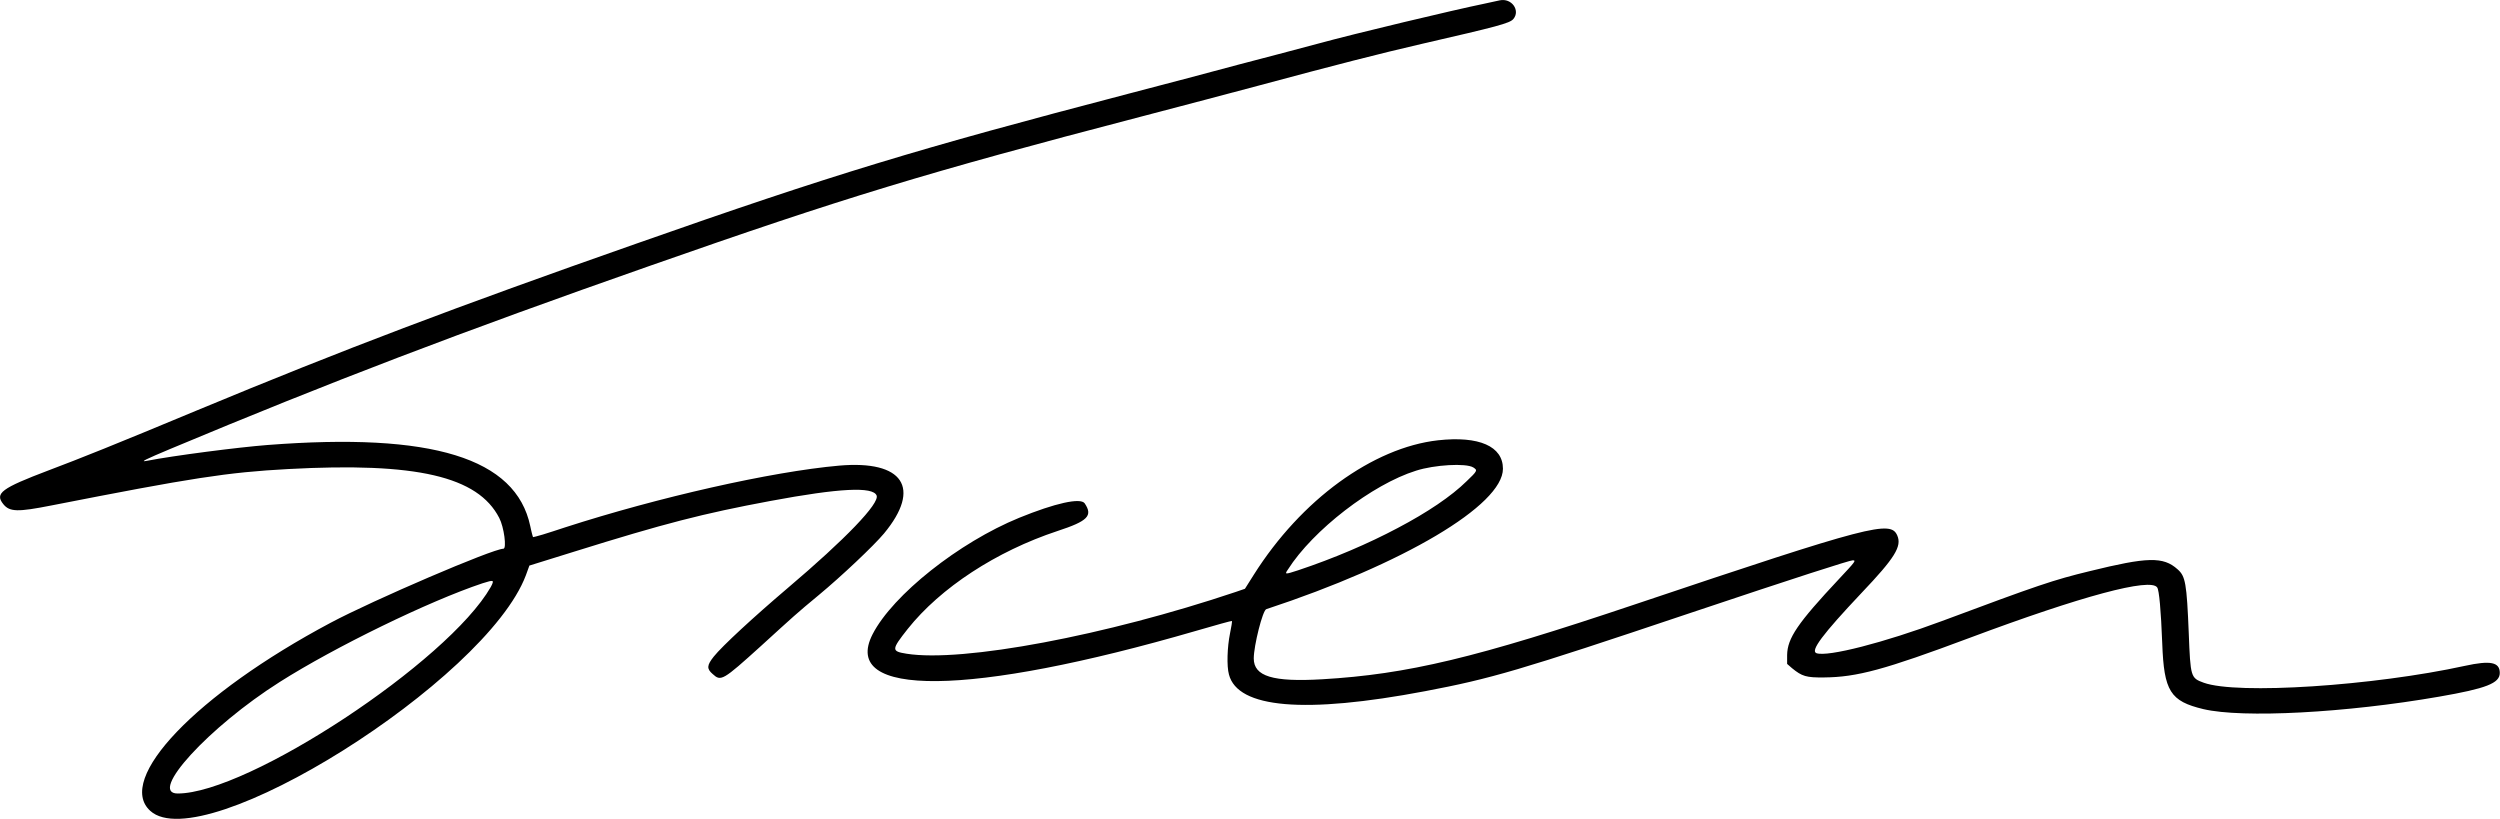 <?xml version="1.0" encoding="UTF-8"?>
<!DOCTYPE svg PUBLIC "-//W3C//DTD SVG 1.1//EN" "http://www.w3.org/Graphics/SVG/1.1/DTD/svg11.dtd">
<svg version="1.2" viewBox="2624 4025 23286 7629" preserveAspectRatio="xMidYMid" fill-rule="evenodd" stroke-width="28.222" stroke-linejoin="round" xmlns="http://www.w3.org/2000/svg" xmlns:ooo="http://xml.openoffice.org/svg/export" xmlns:xlink="http://www.w3.org/1999/xlink" xmlns:presentation="http://sun.com/xmlns/staroffice/presentation" xmlns:smil="http://www.w3.org/2001/SMIL20/" xmlns:anim="urn:oasis:names:tc:opendocument:xmlns:animation:1.0" xml:space="preserve">
 <defs class="EmbeddedBulletChars">
  <g id="bullet-char-template-57356" transform="scale(0,-0)">
   <path d="M 580,1141 L 1163,571 580,0 -4,571 580,1141 Z"/>
  </g>
  <g id="bullet-char-template-57354" transform="scale(0,-0)">
   <path d="M 8,1128 L 1137,1128 1137,0 8,0 8,1128 Z"/>
  </g>
  <g id="bullet-char-template-10146" transform="scale(0,-0)">
   <path d="M 174,0 L 602,739 174,1481 1456,739 174,0 Z M 1358,739 L 309,1346 659,739 1358,739 Z"/>
  </g>
  <g id="bullet-char-template-10132" transform="scale(0,-0)">
   <path d="M 2015,739 L 1276,0 717,0 1260,543 174,543 174,936 1260,936 717,1481 1274,1481 2015,739 Z"/>
  </g>
  <g id="bullet-char-template-10007" transform="scale(0,-0)">
   <path d="M 0,-2 C -7,14 -16,27 -25,37 L 356,567 C 262,823 215,952 215,954 215,979 228,992 255,992 264,992 276,990 289,987 310,991 331,999 354,1012 L 381,999 492,748 772,1049 836,1024 860,1049 C 881,1039 901,1025 922,1006 886,937 835,863 770,784 769,783 710,716 594,584 L 774,223 C 774,196 753,168 711,139 L 727,119 C 717,90 699,76 672,76 641,76 570,178 457,381 L 164,-76 C 142,-110 111,-127 72,-127 30,-127 9,-110 8,-76 1,-67 -2,-52 -2,-32 -2,-23 -1,-13 0,-2 Z"/>
  </g>
  <g id="bullet-char-template-10004" transform="scale(0,-0)">
   <path d="M 285,-33 C 182,-33 111,30 74,156 52,228 41,333 41,471 41,549 55,616 82,672 116,743 169,778 240,778 293,778 328,747 346,684 L 369,508 C 377,444 397,411 428,410 L 1163,1116 C 1174,1127 1196,1133 1229,1133 1271,1133 1292,1118 1292,1087 L 1292,965 C 1292,929 1282,901 1262,881 L 442,47 C 390,-6 338,-33 285,-33 Z"/>
  </g>
  <g id="bullet-char-template-9679" transform="scale(0,-0)">
   <path d="M 813,0 C 632,0 489,54 383,161 276,268 223,411 223,592 223,773 276,916 383,1023 489,1130 632,1184 813,1184 992,1184 1136,1130 1245,1023 1353,916 1407,772 1407,592 1407,412 1353,268 1245,161 1136,54 992,0 813,0 Z"/>
  </g>
  <g id="bullet-char-template-8226" transform="scale(0,-0)">
   <path d="M 346,457 C 273,457 209,483 155,535 101,586 74,649 74,723 74,796 101,859 155,911 209,963 273,989 346,989 419,989 480,963 531,910 582,859 608,796 608,723 608,648 583,586 532,535 482,483 420,457 346,457 Z"/>
  </g>
  <g id="bullet-char-template-8211" transform="scale(0,-0)">
   <path d="M -4,459 L 1135,459 1135,606 -4,606 -4,459 Z"/>
  </g>
  <g id="bullet-char-template-61548" transform="scale(0,-0)">
   <path d="M 173,740 C 173,903 231,1043 346,1159 462,1274 601,1332 765,1332 928,1332 1067,1274 1183,1159 1299,1043 1357,903 1357,740 1357,577 1299,437 1183,322 1067,206 928,148 765,148 601,148 462,206 346,322 231,437 173,577 173,740 Z"/>
  </g>
 </defs>
 <g ooo:name="page1" class="Page">
  <g class="com.sun.star.drawing.CustomShape">
   <g id="id3">
    <rect class="BoundingBox" stroke="none" fill="none" x="2624" y="4025" width="23286" height="7629"/>
    <path fill="rgb(0,0,0)" stroke="none" d="M 16594,4028 C 16584,4030 16517,4045 16447,4060 16173,4116 15245,4337 14895,4433 14792,4460 14657,4496 14522,4532 14385,4567 14250,4603 14148,4630 13941,4687 13482,4807 13127,4900 11170,5412 10391,5647 8546,6296 6865,6886 5824,7280 4462,7846 3692,8167 3369,8296 3077,8406 2634,8574 2574,8620 2655,8721 2714,8794 2789,8795 3103,8733 4418,8475 4738,8425 5307,8394 6504,8329 7075,8462 7274,8849 7319,8934 7345,9136 7313,9136 7215,9136 6099,9615 5703,9826 4451,10492 3697,11283 4024,11578 4514,12022 7151,10367 7522,9384 L 7555,9293 7973,9163 C 8816,8900 9169,8809 9801,8691 10445,8571 10754,8556 10789,8640 10819,8713 10503,9043 9958,9505 9645,9771 9350,10043 9272,10141 9208,10222 9205,10254 9262,10303 9339,10374 9355,10365 9711,10043 10015,9766 10042,9740 10250,9568 10460,9394 10762,9109 10858,8994 11211,8568 11036,8310 10440,8362 9809,8418 8755,8657 7888,8937 7808,8964 7734,8987 7680,9004 7626,9020 7590,9029 7589,9028 7588,9025 7583,9013 7579,8995 7575,8977 7568,8952 7563,8925 7429,8291 6651,8051 5114,8170 4844,8191 4245,8268 3988,8318 3925,8330 3978,8304 4209,8207 5690,7587 6919,7117 8680,6500 10479,5869 11237,5637 13242,5114 13631,5012 14126,4882 14341,4824 15067,4629 15472,4525 15870,4433 16570,4272 16687,4242 16720,4202 16754,4162 16749,4112 16723,4076 16696,4039 16648,4017 16594,4028 Z M 16019,8126 C 15715,8160 15397,8299 15098,8516 14800,8733 14523,9029 14302,9379 L 14220,9509 14133,9539 C 12928,9944 11590,10197 11068,10114 10925,10091 10926,10077 11079,9883 11384,9500 11903,9160 12474,8971 12758,8878 12805,8829 12727,8713 12688,8659 12454,8711 12117,8848 11557,9077 10940,9566 10752,9932 10447,10526 11657,10514 13768,9900 13947,9848 14096,9806 14099,9809 14101,9814 14094,9863 14081,9924 14055,10052 14049,10229 14071,10308 14153,10622 14774,10676 15898,10463 16509,10347 16772,10271 18352,9740 19357,9403 19853,9244 19881,9244 19915,9244 19905,9256 19755,9416 19366,9831 19273,9969 19270,10126 L 19270,10209 19316,10249 C 19409,10325 19448,10337 19615,10335 19920,10332 20175,10264 20971,9966 22014,9576 22656,9404 22717,9497 22735,9521 22752,9708 22764,10018 22780,10463 22838,10556 23147,10630 23513,10716 24475,10665 25343,10514 25782,10438 25908,10389 25908,10293 25908,10192 25821,10175 25583,10227 24733,10413 23461,10497 23150,10384 23029,10340 23027,10332 23011,9924 22992,9455 22980,9392 22907,9328 22773,9207 22624,9213 22088,9345 21750,9427 21609,9475 20714,9809 20175,10010 19647,10146 19543,10109 19485,10087 19597,9936 19963,9548 20274,9221 20340,9114 20296,9013 20234,8870 20058,8913 17854,9654 16367,10154 15736,10305 14940,10352 14480,10379 14302,10325 14302,10158 14302,10040 14385,9708 14419,9699 15697,9278 16623,8730 16623,8391 16623,8182 16401,8084 16019,8126 Z M 16347,8379 C 16368,8393 16378,8400 16369,8417 16361,8434 16335,8459 16285,8507 16143,8647 15917,8799 15643,8943 15370,9088 15048,9226 14715,9337 14653,9357 14622,9367 14609,9366 14597,9365 14604,9353 14620,9330 14852,8964 15406,8536 15814,8409 15985,8354 16279,8337 16347,8379 Z M 7195,9493 C 6798,10188 4933,11416 4279,11416 4001,11416 4570,10795 5230,10377 5744,10051 6618,9625 7118,9458 7172,9441 7200,9433 7210,9437 7220,9442 7213,9459 7195,9493 L 7195,9493 Z"/>
   </g>
  </g>
 </g>
</svg>